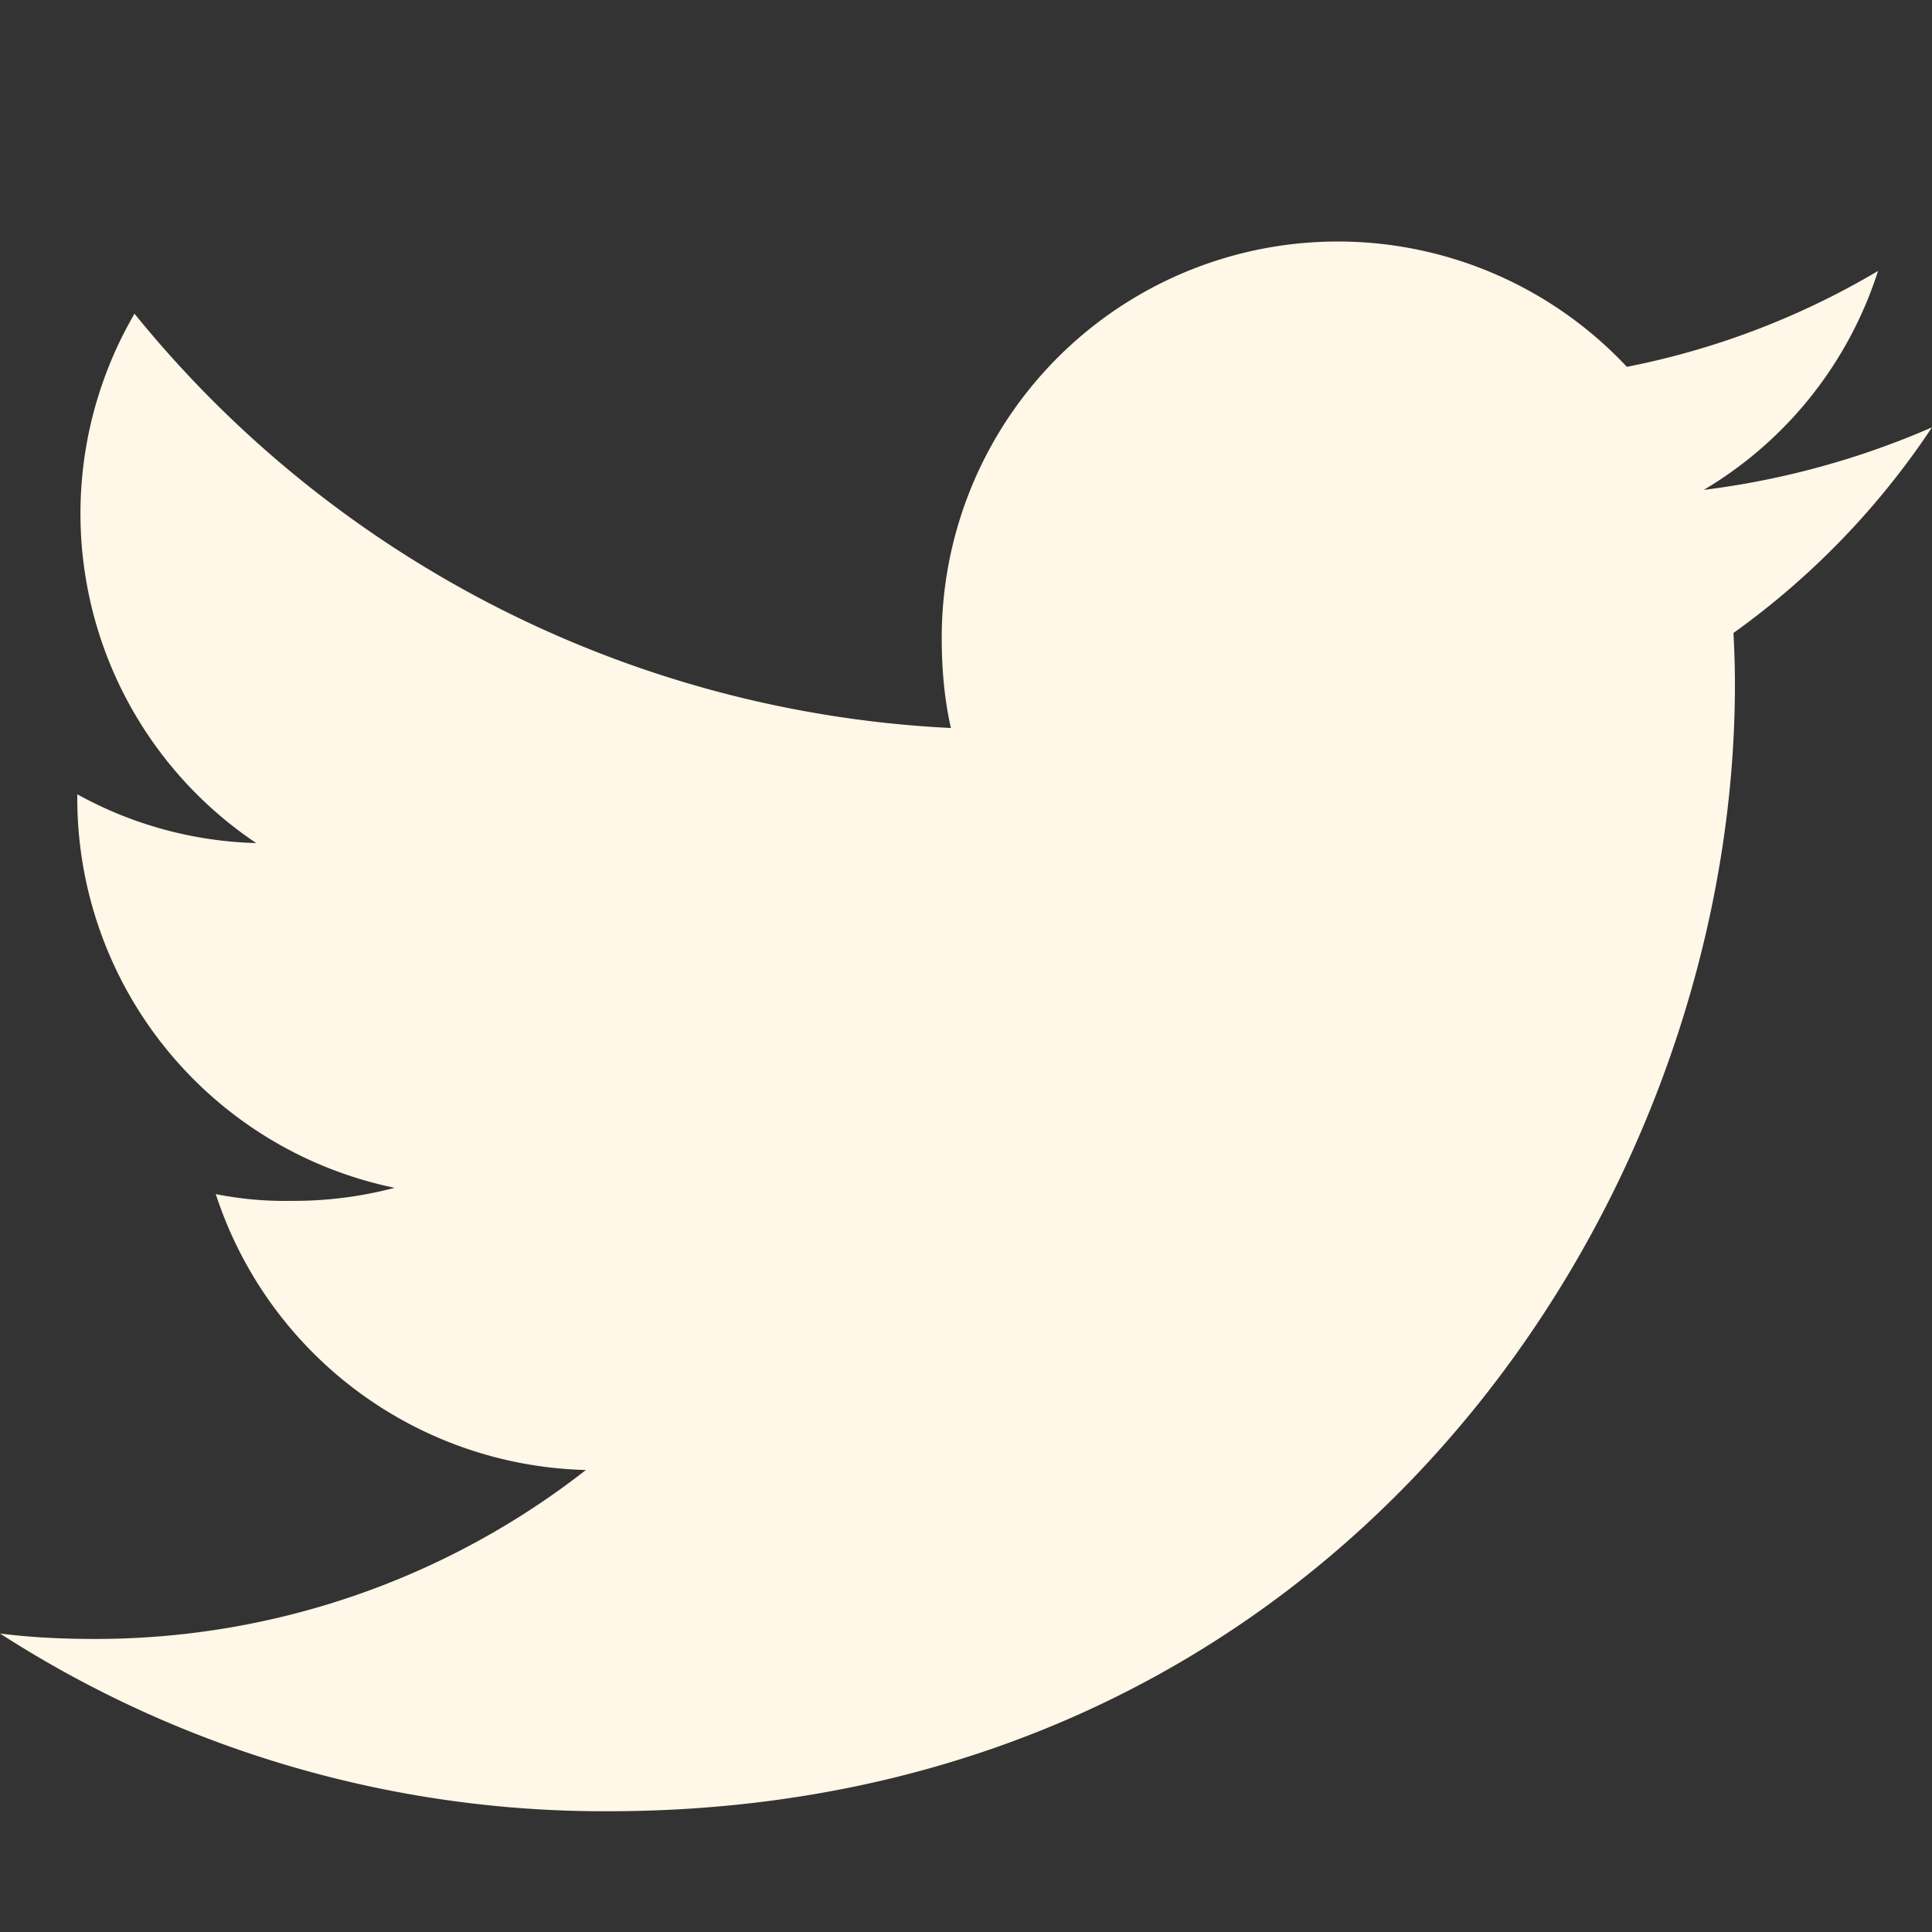 <svg xmlns="http://www.w3.org/2000/svg" viewBox="0 0 16 16" id="twitter" fill="#FFF7E7"><rect x="0" y="0" width="16" height="16" fill="#333333" stroke="none"/><path d="M16 3.539a6.839 6.839 0 0 1-1.89.518 3.262 3.262 0 0 0 1.443-1.813 6.555 6.555 0 0 1-2.08.794 3.28 3.28 0 0 0-5.674 2.243c0 .26.022.51.076.748a9.284 9.284 0 0 1-6.761-3.431 3.285 3.285 0 0 0 1.008 4.384A3.24 3.24 0 0 1 .64 6.578v.036a3.295 3.295 0 0 0 2.628 3.223 3.274 3.274 0 0 1-.86.108 2.9 2.9 0 0 1-.621-.056 3.311 3.311 0 0 0 3.065 2.285 6.59 6.59 0 0 1-4.067 1.399c-.269 0-.527-.012-.785-.045A9.234 9.234 0 0 0 5.032 15c6.036 0 9.336-5 9.336-9.334 0-.145-.005-.285-.012-.424A6.544 6.544 0 0 0 16 3.539z"></path></svg>